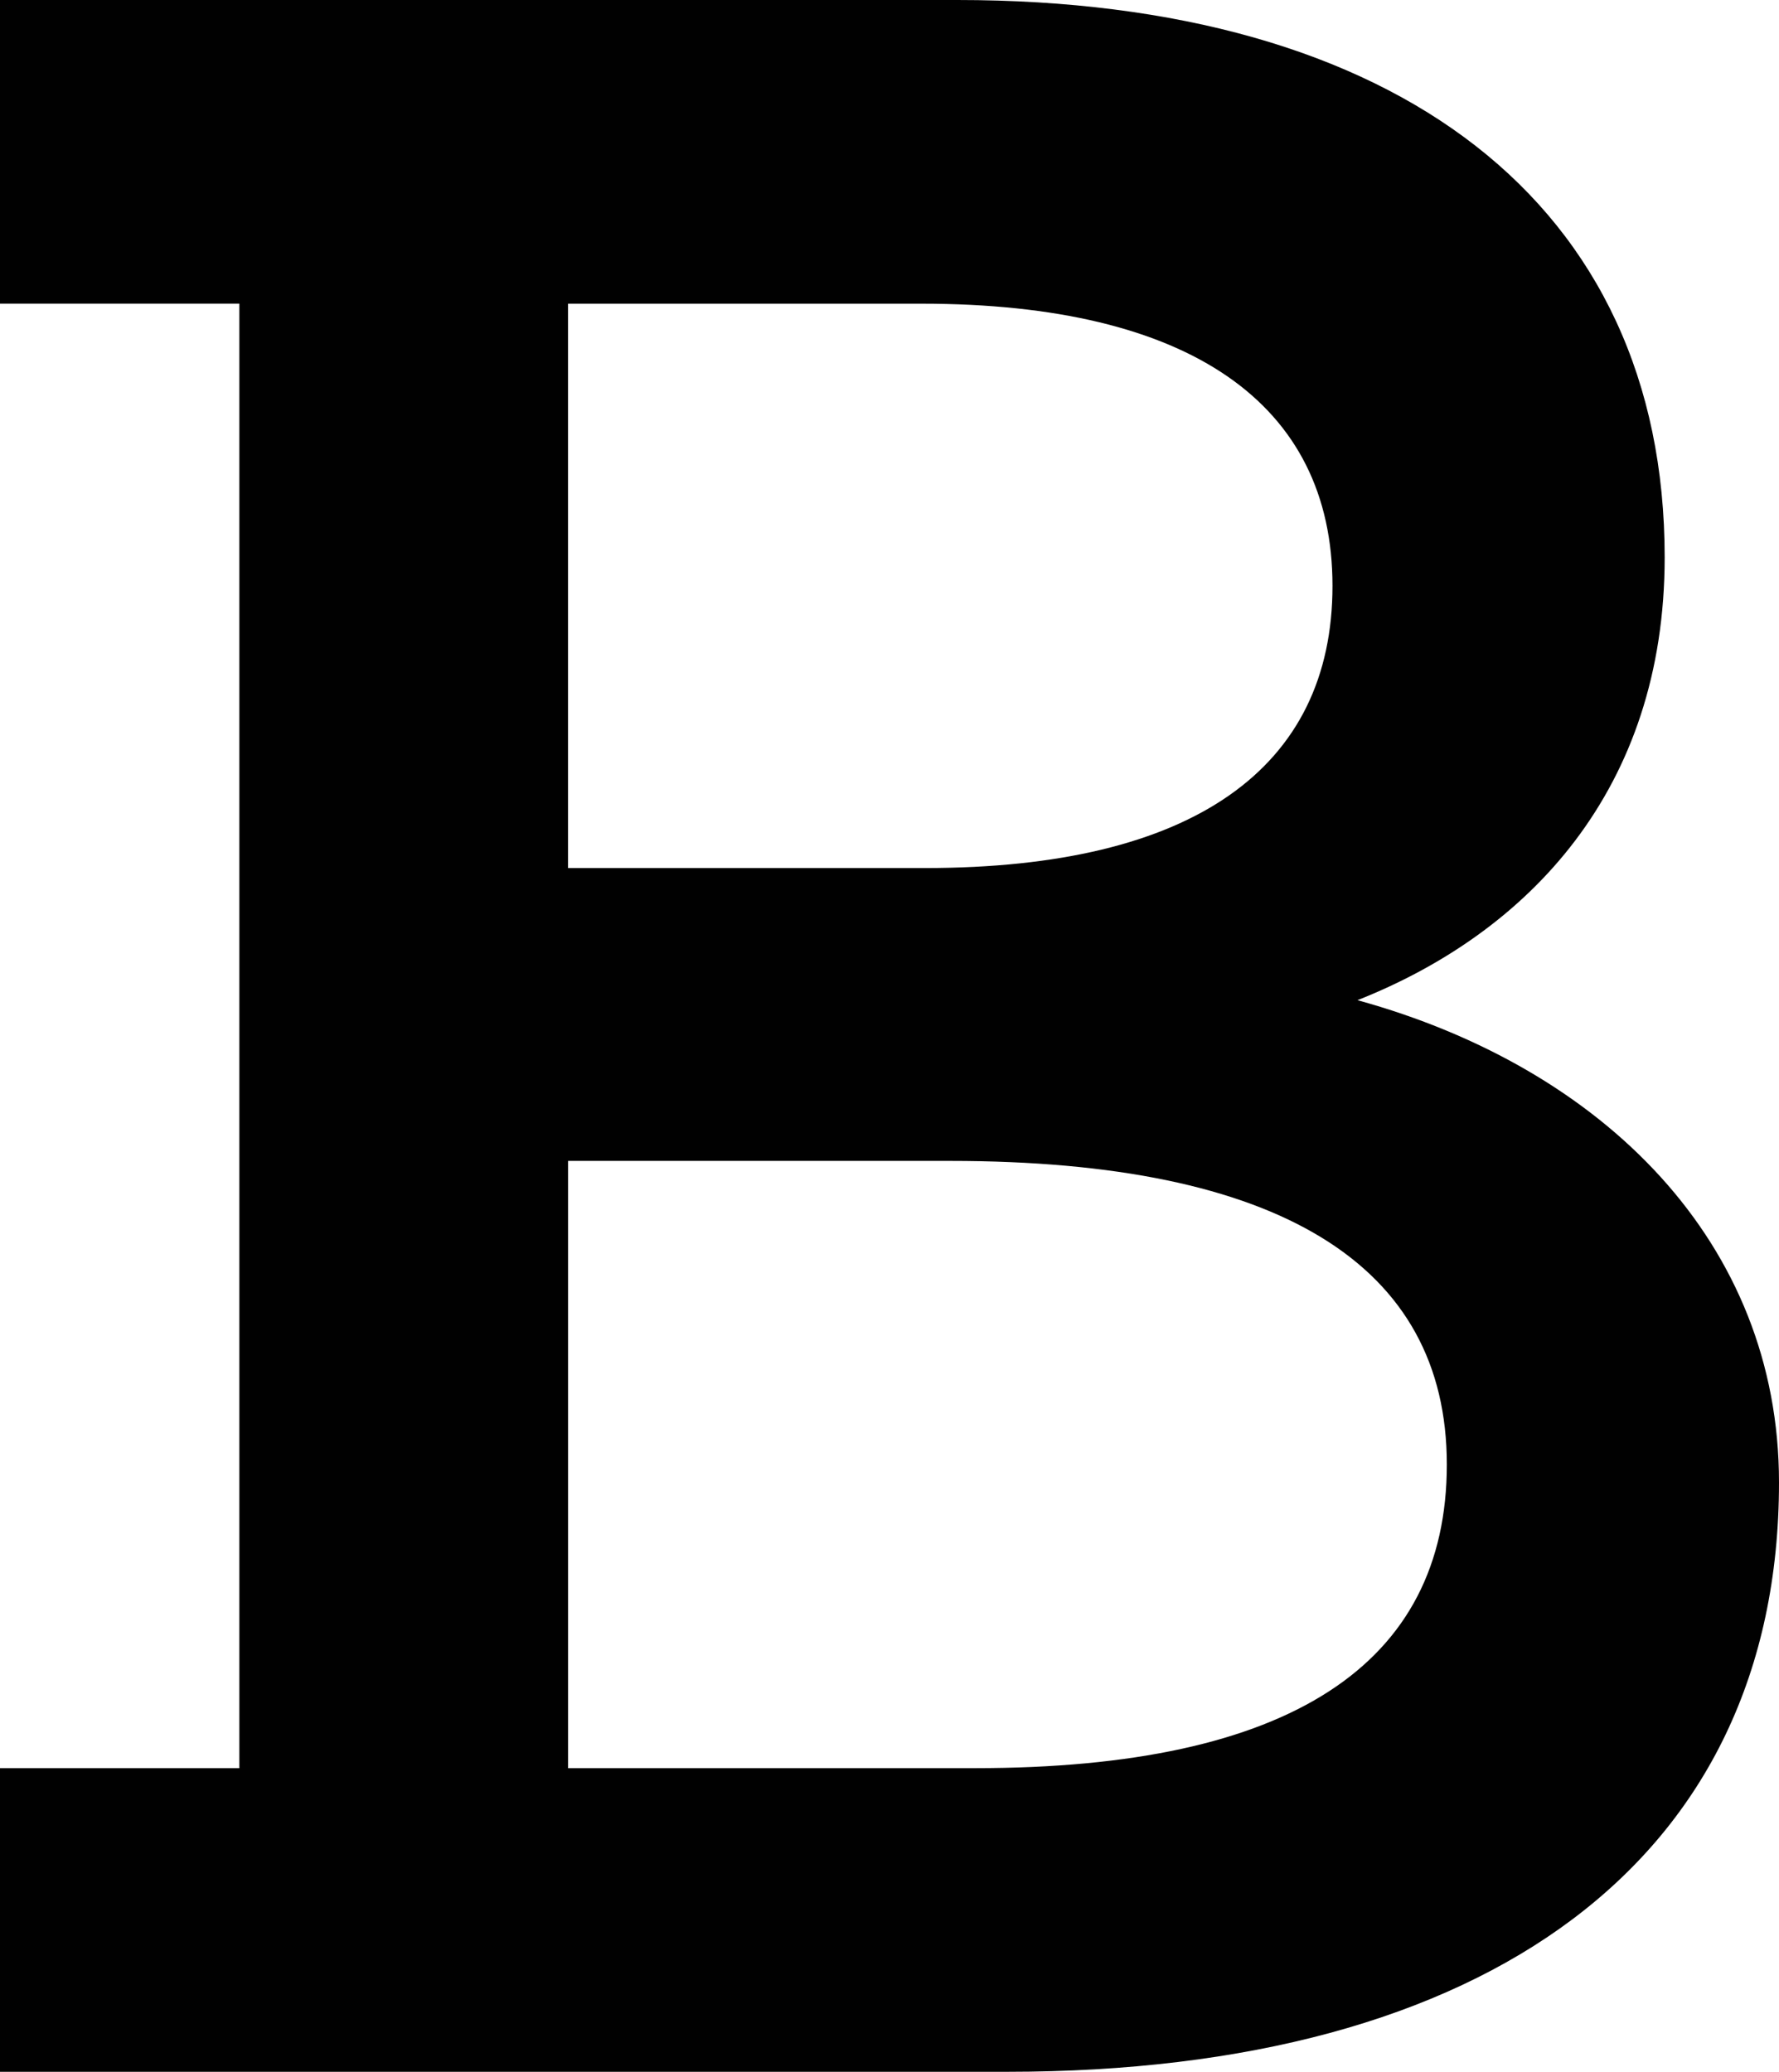 <?xml version="1.0" encoding="UTF-8"?><svg id="a" xmlns="http://www.w3.org/2000/svg" viewBox="0 0 429.3 500"><defs><style>.c{fill:#010101;}</style></defs><path id="b" class="c" d="M137.07,426.72h98.28c75.86,0,113.79-25,113.79-73.28s-40.52-73.27-119.82-73.27h-92.24v146.55Zm0-353.44V209.49h86.21c64.65,0,98.27-24.14,98.27-68.1s-34.48-68.1-99.14-68.1h-85.34ZM0,500v-73.28H57.76V73.28H0V0H231.03c106.03,0,170.68,49.14,170.68,134.49,0,56.03-32.76,90.52-74.13,106.89,59.48,16.38,101.72,58.62,101.72,116.38,0,91.38-70.69,142.24-186.21,142.24H0"/></svg>